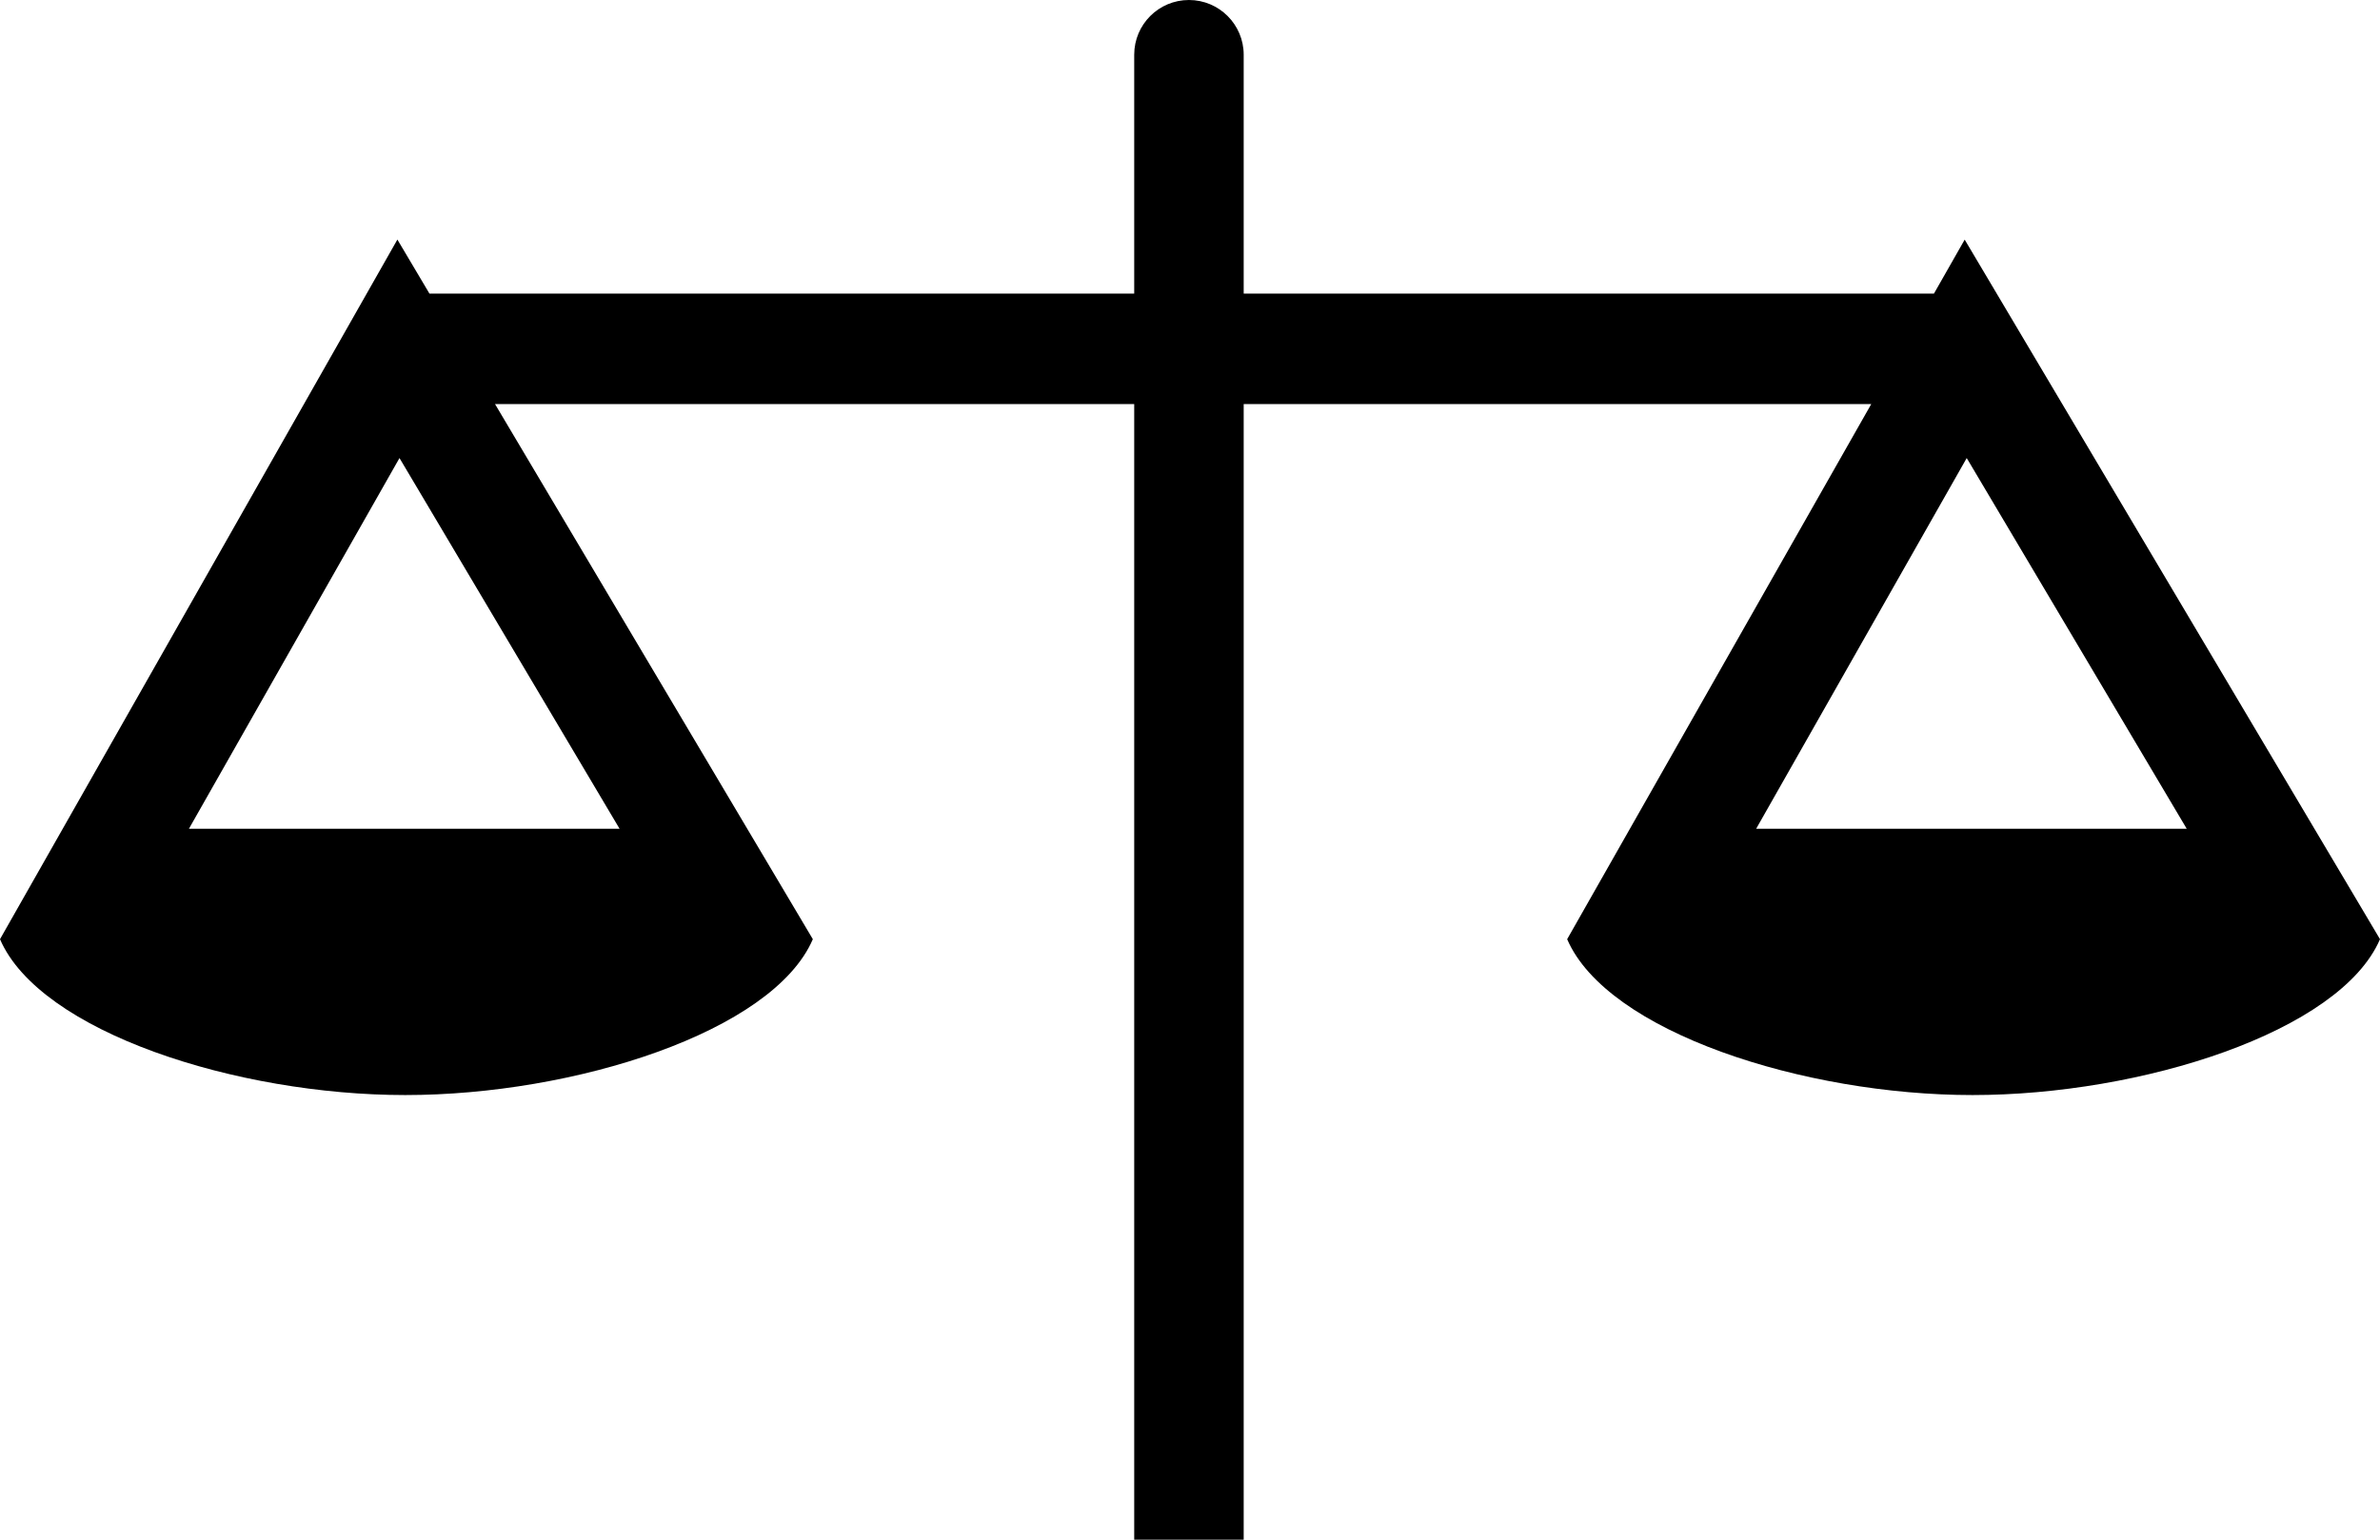 <svg viewBox="0 0 34 22" version="1.1" xmlns="http://www.w3.org/2000/svg">
  <g stroke="none" stroke-width="1" fill="none" fill-rule="evenodd">
    <g transform="translate(-890, -127)" fill="#000" fill-rule="nonzero">
      <g transform="translate(890, 127)">
        <path d="M28.067,3.424 L27.628,4.195 L17.767,4.195 L17.767,0.782 C17.767,0.35 17.416,2.21675616e-14 16.985,0 C16.553,7.93310605e-17 16.203,0.35 16.203,0.782 L16.203,4.195 L16.203,4.195 L6.135,4.195 L5.677,3.423 L0,13.42 C0.571,14.745 3.379,15.647 5.79,15.647 C8.202,15.647 11.041,14.746 11.612,13.42 L7.072,5.774 L16.203,5.774 L16.203,22 L17.767,22 L17.767,5.774 L26.732,5.774 L22.388,13.42 C22.959,14.745 25.767,15.647 28.179,15.647 C30.59,15.647 33.429,14.746 34,13.42 L28.067,3.424 Z M8.851,11.842 L2.699,11.842 L5.707,6.545 L8.851,11.842 Z M25.088,11.842 L28.096,6.545 L31.239,11.842 L25.088,11.842 Z"></path>
      </g>
    </g>
  </g>
</svg>
